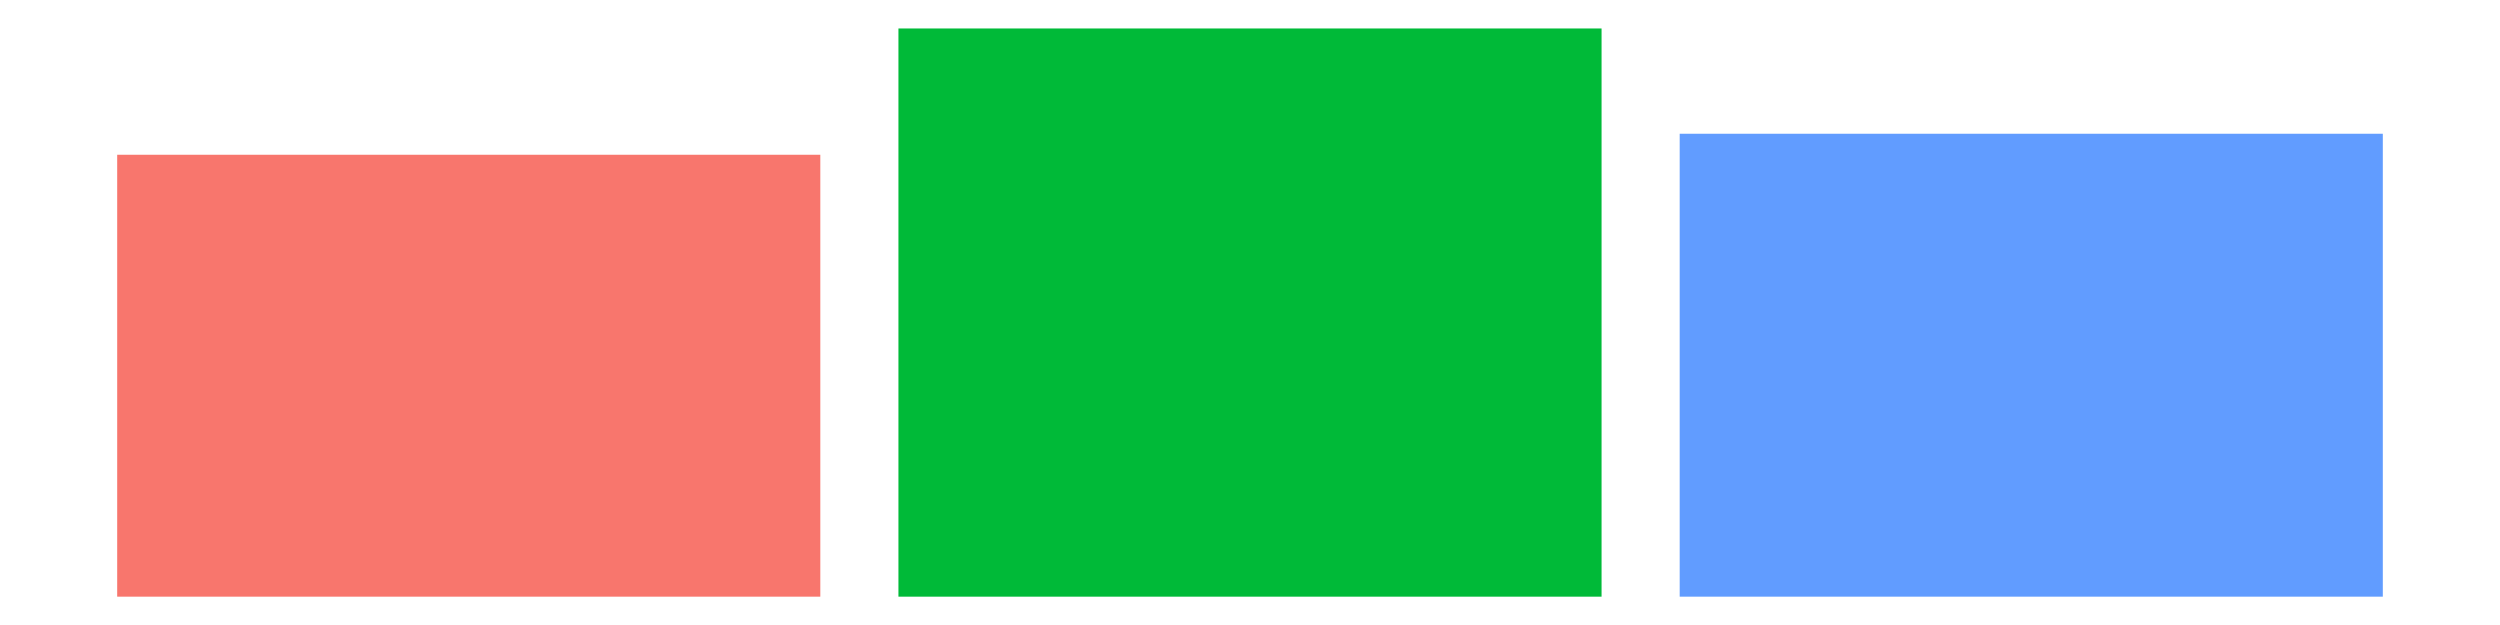 <?xml version="1.0" encoding="UTF-8"?>
<svg xmlns="http://www.w3.org/2000/svg" xmlns:xlink="http://www.w3.org/1999/xlink" width="72pt" height="18pt" viewBox="0 0 72 18" version="1.1">
<g id="surface144">
<rect x="0" y="0" width="72" height="18" style="fill:rgb(100%,100%,100%);fill-opacity:1;stroke:none;"/>
<path style=" stroke:none;fill-rule:nonzero;fill:rgb(97.255%,46.275%,42.745%);fill-opacity:1;" d="M 3.375 17.184 L 23.625 17.184 L 23.625 4.457 L 3.375 4.457 Z M 3.375 17.184 "/>
<path style=" stroke:none;fill-rule:nonzero;fill:rgb(0%,72.941%,21.961%);fill-opacity:1;" d="M 25.875 17.184 L 46.125 17.184 L 46.125 0.82 L 25.875 0.82 Z M 25.875 17.184 "/>
<path style=" stroke:none;fill-rule:nonzero;fill:rgb(38.039%,61.176%,100%);fill-opacity:1;" d="M 48.375 17.184 L 68.625 17.184 L 68.625 3.852 L 48.375 3.852 Z M 48.375 17.184 "/>
</g>
</svg>
